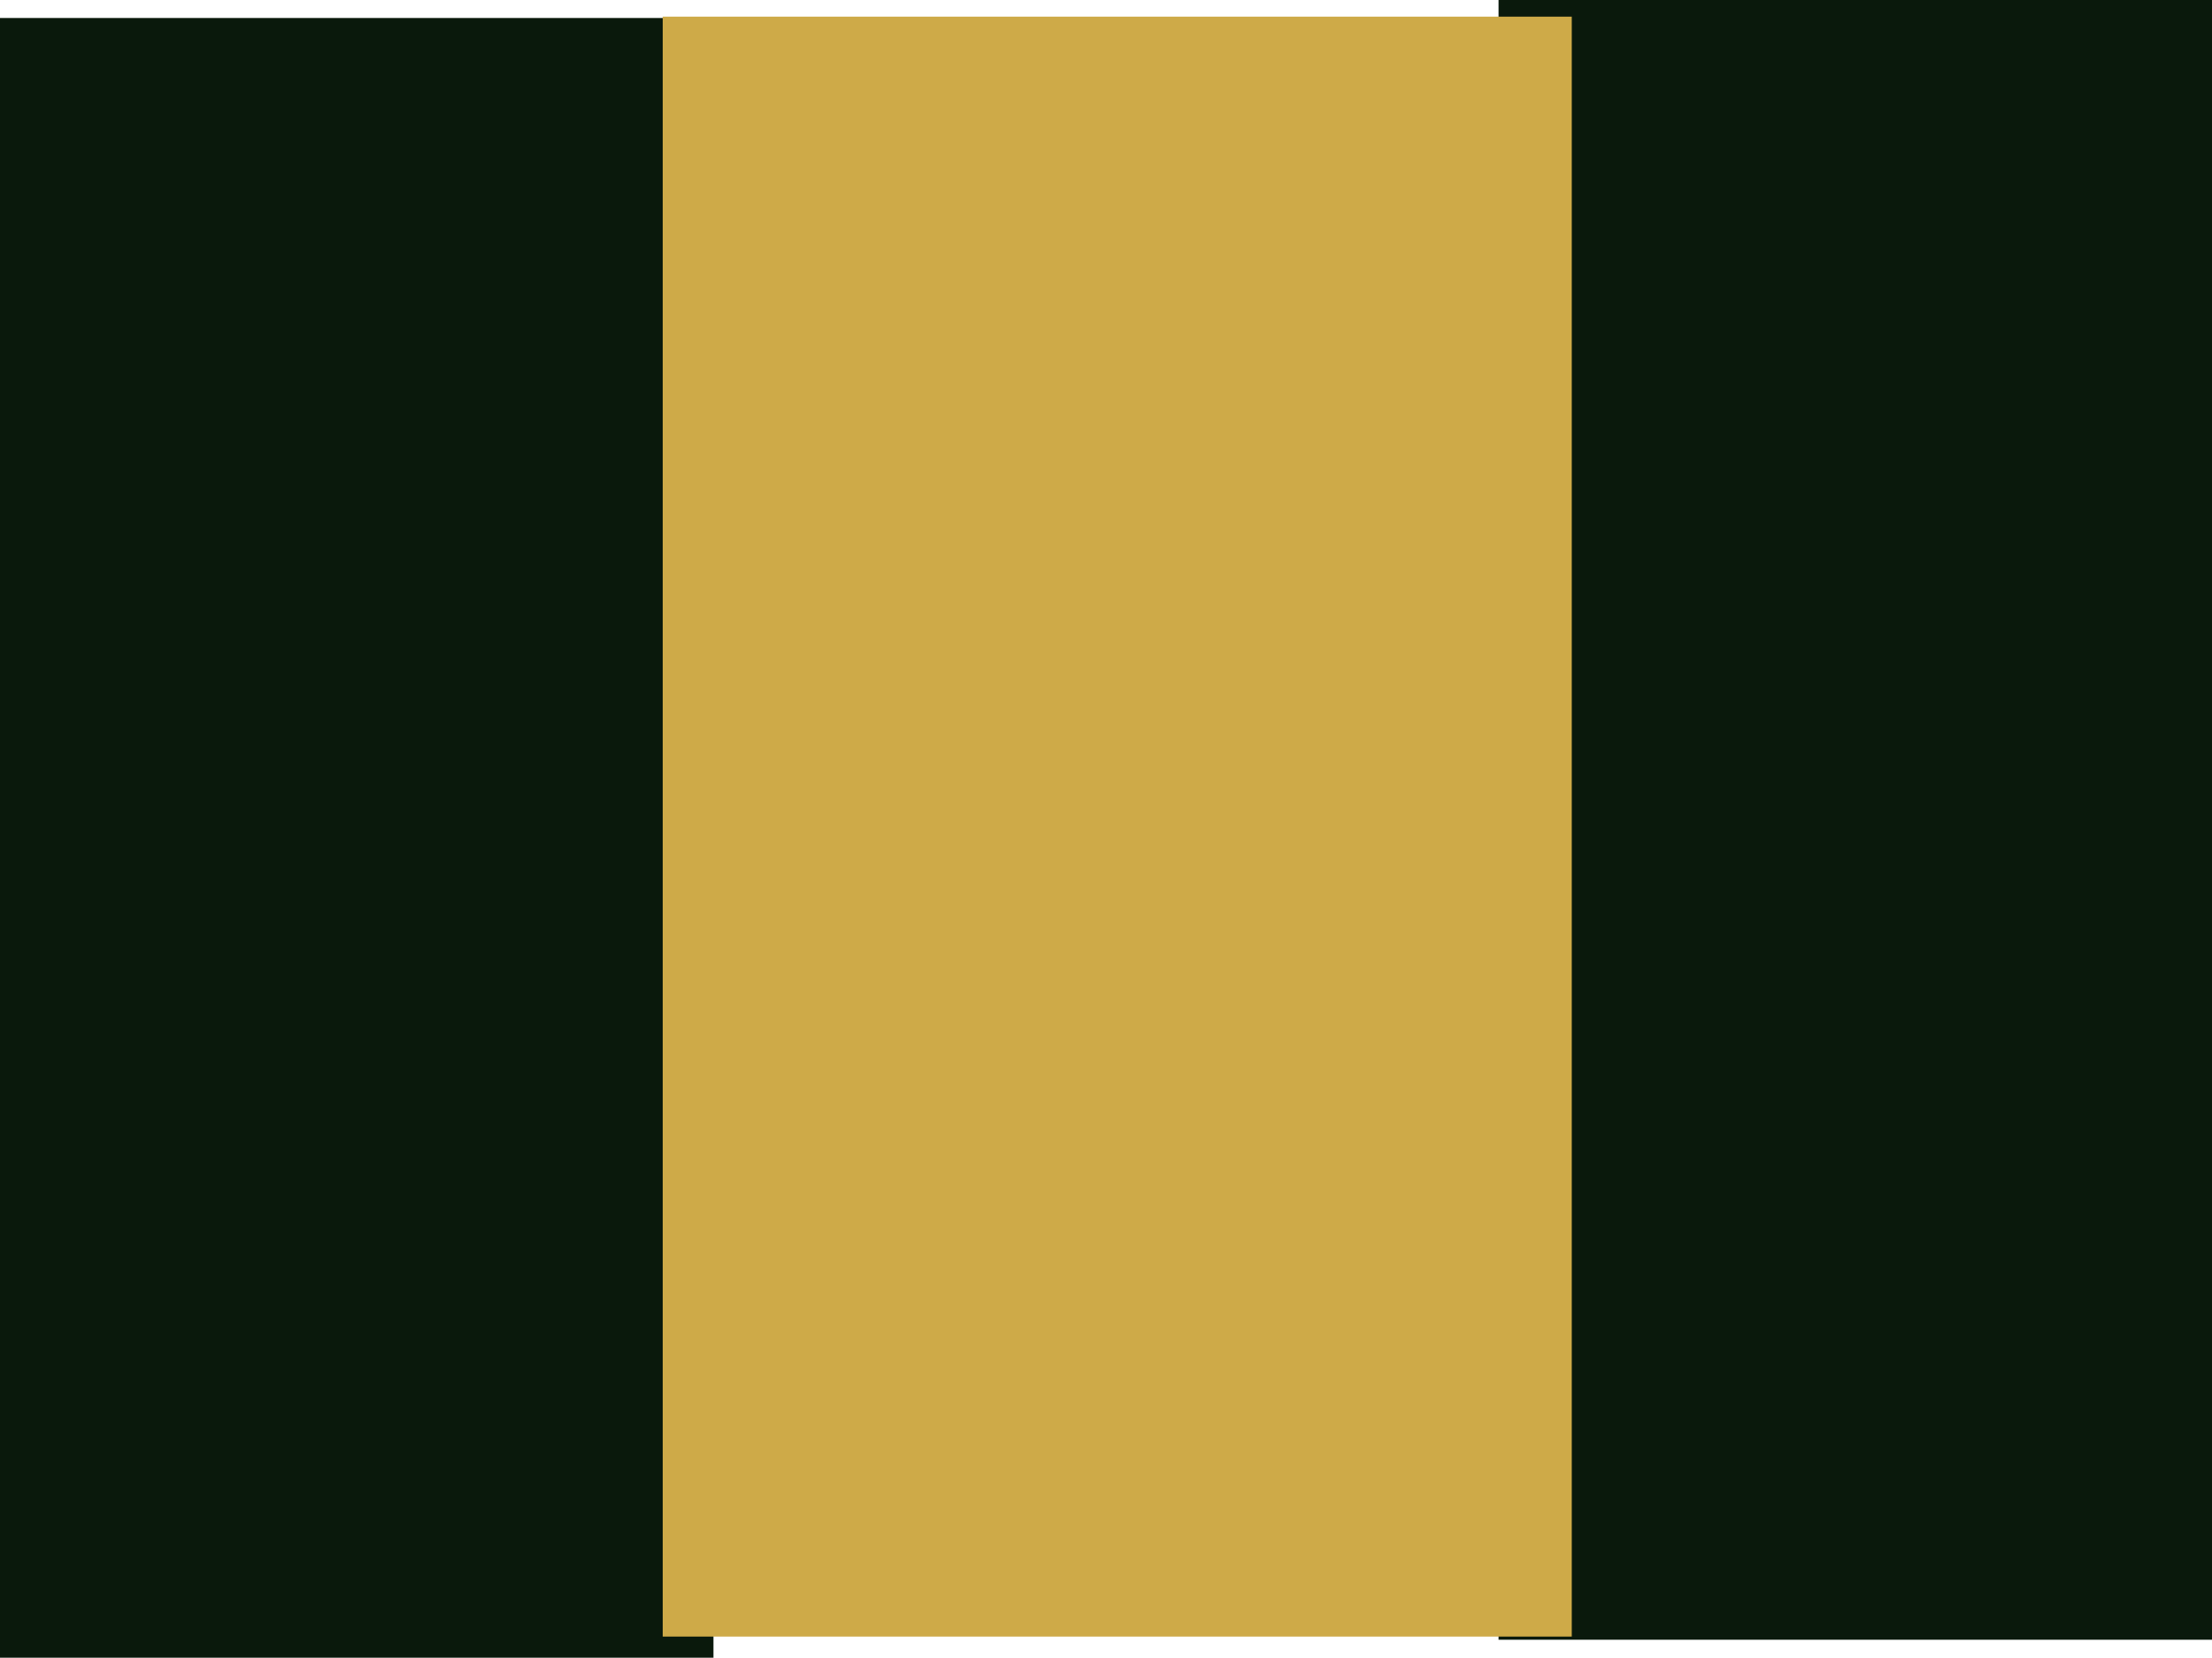 <svg version="1.1" xmlns="http://www.w3.org/2000/svg" xmlns:xlink="http://www.w3.org/1999/xlink" width="491.541" height="368.399" viewBox="0,0,491.541,368.399"><g transform="translate(8.27,3.7)"><g data-paper-data="{&quot;isPaintingLayer&quot;:true}" fill-rule="nonzero" stroke-width="0" stroke-linecap="butt" stroke-linejoin="miter" stroke-miterlimit="10" stroke-dasharray="" stroke-dashoffset="0" style="mix-blend-mode: normal"><path d="M324.73,360.7v-364.399h158.541v364.399z" fill="#0a190c" stroke="#000000"/><path d="M-8.27,364.7v-364.399h158.541v364.399z" fill="#0a190c" stroke="#000000"/><path d="M139,360v-360h202v360z" fill="#ceaa48" stroke="none"/></g></g></svg>